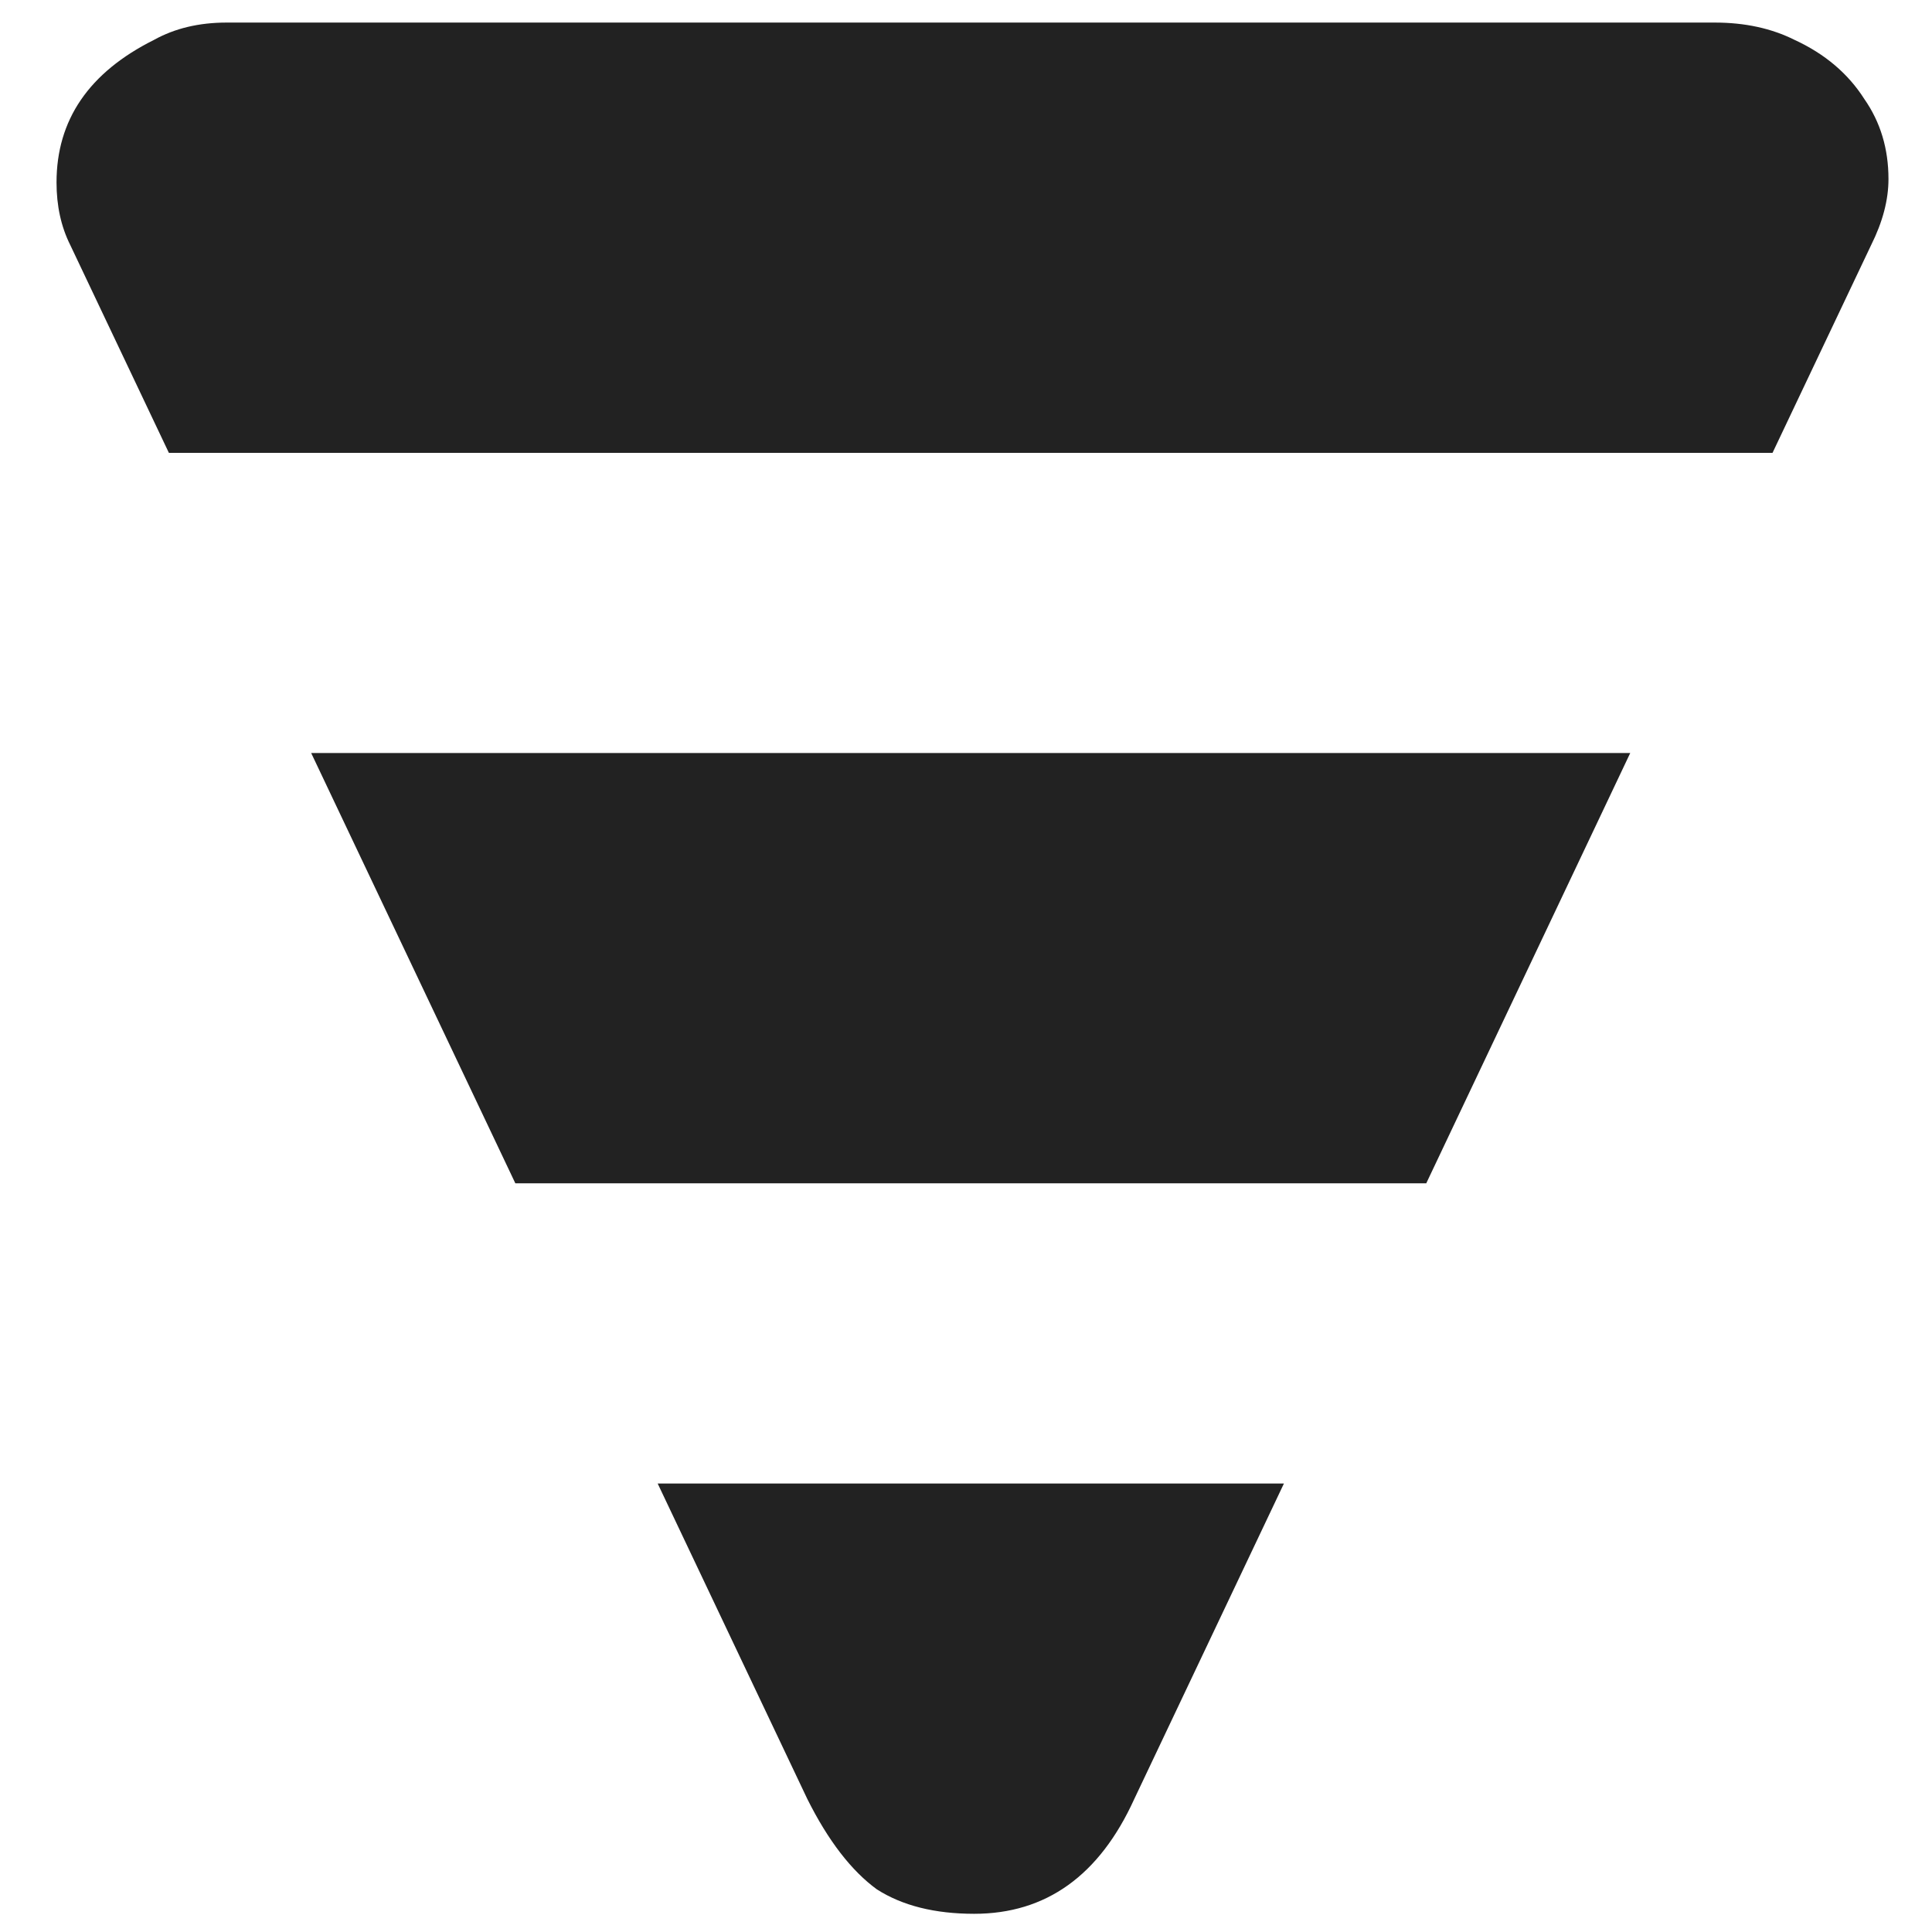 <?xml version="1.0" encoding="UTF-8" standalone="no"?>
<svg
   xmlns:dc="http://purl.org/dc/elements/1.1/"
   xmlns:cc="http://creativecommons.org/ns#"
   xmlns:rdf="http://www.w3.org/1999/02/22-rdf-syntax-ns#"
   xmlns:svg="http://www.w3.org/2000/svg"
   xmlns="http://www.w3.org/2000/svg"
   xmlns:sodipodi="http://sodipodi.sourceforge.net/DTD/sodipodi-0.dtd"
   xmlns:inkscape="http://www.inkscape.org/namespaces/inkscape"
   width="512px"
   height="512px"
   viewBox="0 0 512 512"
   version="1.1"
   id="svg10"
   sodipodi:docname="logo.svg"
   inkscape:version="0.92.3 (2405546, 2018-03-11)">
  <defs
     id="defs14" />
  <sodipodi:namedview
     pagecolor="#ffffff"
     bordercolor="#666666"
     borderopacity="1"
     objecttolerance="10"
     gridtolerance="10"
     guidetolerance="10"
     inkscape:pageopacity="0"
     inkscape:pageshadow="2"
     inkscape:window-width="1920"
     inkscape:window-height="1017"
     id="namedview12"
     showgrid="false"
     inkscape:zoom="0.65186406"
     inkscape:cx="82.314831"
     inkscape:cy="471.25044"
     inkscape:window-x="-8"
     inkscape:window-y="-8"
     inkscape:window-maximized="1"
     inkscape:current-layer="woot-log" />
  <!-- Generator: Sketch 59.1 (86144) - https://sketch.com -->
  <title
     id="title2">woot-log</title>
  <desc
     id="desc4">Created with Sketch.</desc>
  <g
     id="Logo"
     stroke="none"
     stroke-width="1"
     fill="none"
     fill-rule="evenodd">
    <g
       id="woot-log"
       fill-rule="nonzero">
      <path
         inkscape:connector-curvature="0"
         id="path951-8"
         d="m 60.094,5.981 c -7.371,0 -13.777,1.531 -19.305,4.602 -17.198,8.598 -25.81,21.181 -25.81,37.764 0,6.142 1.185,11.694 3.649,16.608 l 26.128,55.06 H 469.736 l 26.128,-55.06 c 3.071,-6.142 4.601,-11.979 4.601,-17.507 0,-7.985 -2.109,-15.067 -6.399,-21.209 -4.3,-6.756 -10.474,-11.97 -18.459,-15.656 -6.144,-3.071 -13.173,-4.602 -21.157,-4.602 z M 82.467,199.562 136.574,313.596 h 241.395 l 54.057,-114.033 z m 91.82,193.581 39.668,83.621 c 5.527,11.056 11.702,19.046 18.459,23.96 6.755,4.3 15.315,6.452 25.756,6.452 19.042,0 33.205,-10.144 42.419,-30.413 l 39.668,-83.621 z"
         style="font-style:normal;font-weight:normal;font-size:medium;line-height:1.25;font-family:sans-serif;letter-spacing:0px;word-spacing:0px;fill:#222222;fill-opacity:1;stroke:none;stroke-width:86.371" />
    </g>
  </g>
</svg>
